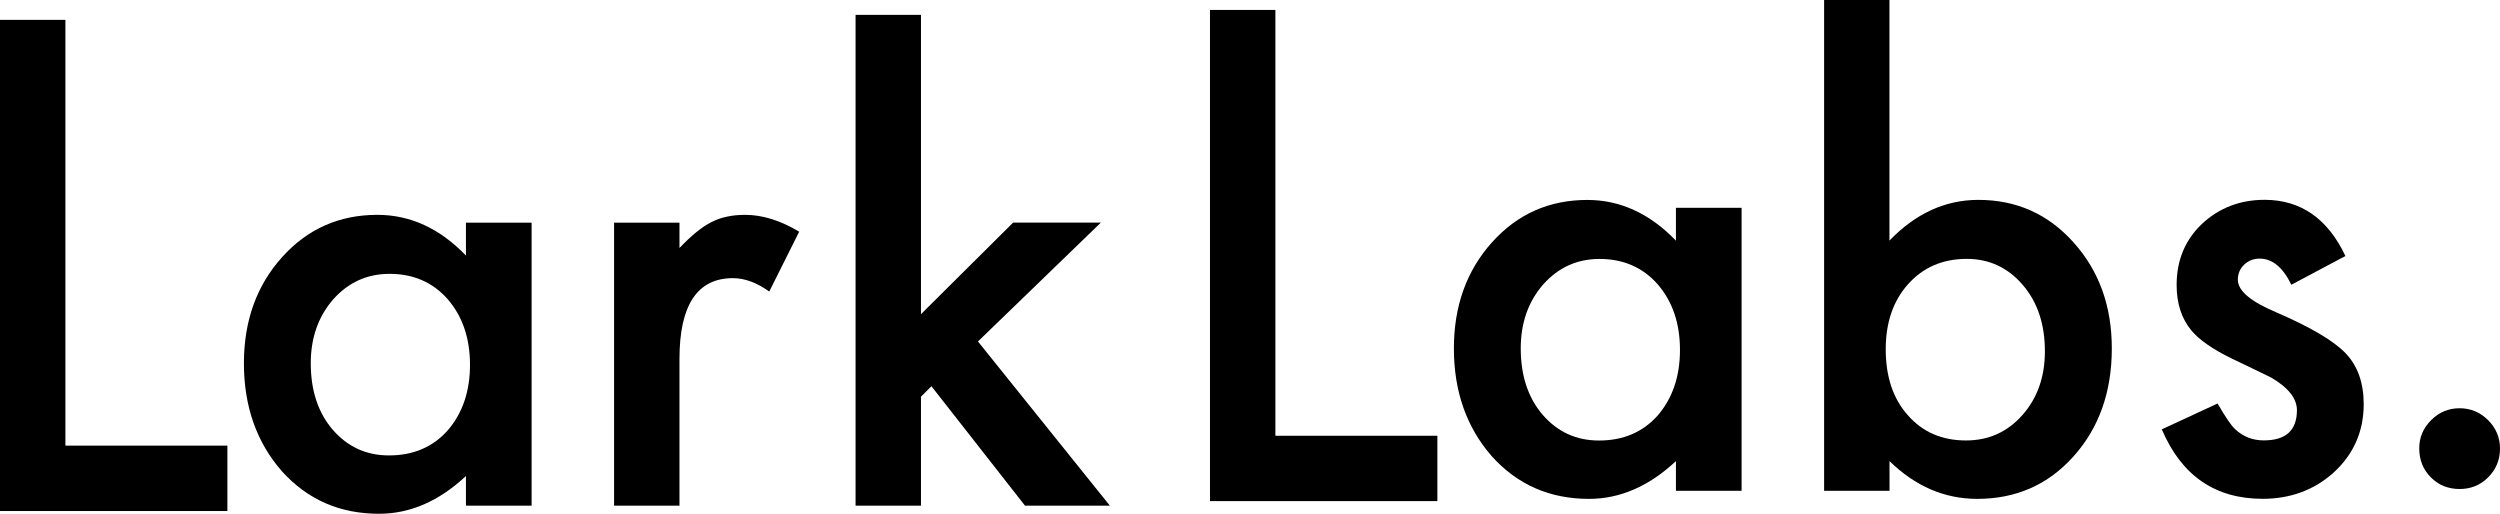 <svg width="1920" height="395" viewBox="0 0 1920 395" fill="none" xmlns="http://www.w3.org/2000/svg">
<g clip-path="url(#clip0_17_2)">
<path d="M357.845 171.019H408.278V388.356H357.845V365.573C337.171 384.893 314.94 394.578 291.104 394.578C261.045 394.578 236.205 383.739 216.584 362.01C197.114 339.83 187.328 312.18 187.328 279.01C187.328 246.442 197.063 219.294 216.584 197.565C236.054 175.836 260.493 164.997 289.799 164.997C315.091 164.997 337.773 175.435 357.845 196.26V171.019ZM238.664 279.01C238.664 299.835 244.234 316.797 255.425 329.894C266.866 343.142 281.318 349.766 298.731 349.766C317.349 349.766 332.353 343.393 343.795 330.597C355.236 317.349 360.957 300.538 360.957 280.164C360.957 259.79 355.236 242.98 343.795 229.732C332.353 216.785 317.449 210.311 299.183 210.311C281.921 210.311 267.518 216.885 255.876 229.932C244.385 243.18 238.664 259.539 238.664 279.01Z" fill="black"/>
<path d="M471.607 171.019H521.839V190.439C531.072 180.754 539.252 174.13 546.378 170.567C553.654 166.854 562.285 164.997 572.272 164.997C585.519 164.997 599.37 169.313 613.772 177.944L590.789 223.91C581.254 217.086 571.97 213.623 562.888 213.623C535.539 213.623 521.839 234.298 521.839 275.648V388.356H471.607V171.019Z" fill="black"/>
<path d="M707.31 11.441V241.273L778.067 170.969H845.46L751.069 262.249L852.386 388.356H787.2L715.339 296.624L707.31 304.653V388.356H657.079V11.441H707.31Z" fill="black"/>
<path d="M979.496 334.661V7.628H929.264V334.661V384.843H1103.9V334.661H979.496Z" fill="black"/>
<path d="M50.232 342.239V15.255H0V342.239V392.471H174.632V342.239H50.232Z" fill="black"/>
<path d="M1287.11 159.578H1337.54V376.914H1287.11V354.132C1266.43 373.452 1244.2 383.137 1220.37 383.137C1190.31 383.137 1165.47 372.298 1145.85 350.569C1126.38 328.389 1116.59 300.739 1116.59 267.569C1116.59 235.001 1126.33 207.852 1145.85 186.124C1165.32 164.395 1189.76 153.556 1219.06 153.556C1244.35 153.556 1267.04 163.994 1287.11 184.819V159.578ZM1167.93 267.569C1167.93 288.394 1173.5 305.355 1184.69 318.453C1196.13 331.701 1210.58 338.325 1228 338.325C1246.61 338.325 1261.62 331.952 1273.06 319.155C1284.5 305.907 1290.22 289.096 1290.22 268.723C1290.22 248.349 1284.5 231.538 1273.06 218.29C1261.62 205.343 1246.71 198.87 1228.45 198.87C1211.18 198.87 1196.78 205.444 1185.14 218.491C1173.65 231.689 1167.93 248.098 1167.93 267.569Z" fill="black"/>
<path d="M1451.1 0V184.769C1471.18 163.943 1493.96 153.506 1519.4 153.506C1548.71 153.506 1573.09 164.445 1592.61 186.324C1612.09 208.053 1621.87 235.101 1621.87 267.569C1621.87 301.04 1612.04 328.69 1592.41 350.569C1572.94 372.298 1548.3 383.137 1518.55 383.137C1493.41 383.137 1470.92 373.452 1451.15 354.132V376.914H1400.92V0H1451.1ZM1570.48 269.777C1570.48 248.951 1564.81 231.99 1553.52 218.892C1542.08 205.494 1527.73 198.82 1510.47 198.82C1492 198.82 1477 205.293 1465.4 218.24C1453.96 231.036 1448.24 247.697 1448.24 268.221C1448.24 289.347 1453.91 306.259 1465.2 318.854C1476.49 331.801 1491.4 338.274 1509.82 338.274C1527.23 338.274 1541.63 331.801 1553.12 318.854C1564.71 305.807 1570.48 289.448 1570.48 269.777Z" fill="black"/>
<path d="M1801.27 196.612L1759.77 218.692C1753.25 205.293 1745.12 198.619 1735.43 198.619C1730.82 198.619 1726.9 200.124 1723.59 203.185C1720.33 206.247 1718.67 210.161 1718.67 214.878C1718.67 223.208 1728.36 231.488 1747.68 239.668C1774.32 251.109 1792.24 261.697 1801.47 271.332C1810.7 281.017 1815.32 294.014 1815.32 310.373C1815.32 331.349 1807.59 348.913 1792.14 363.014C1777.13 376.412 1758.97 383.087 1737.69 383.087C1701.26 383.087 1675.41 365.322 1660.26 329.744L1703.12 309.872C1709.09 320.309 1713.6 326.933 1716.71 329.744C1722.84 335.414 1730.11 338.224 1738.59 338.224C1755.55 338.224 1764.04 330.496 1764.04 315.04C1764.04 306.108 1757.51 297.778 1744.41 290.05C1739.35 287.541 1734.28 285.082 1729.26 282.673C1724.19 280.315 1719.07 277.856 1713.85 275.296C1699.25 268.171 1689.01 260.995 1683.04 253.869C1675.46 244.786 1671.65 233.094 1671.65 218.842C1671.65 199.974 1678.12 184.317 1691.07 171.972C1704.32 159.628 1720.38 153.455 1739.3 153.455C1767.05 153.506 1787.72 167.908 1801.27 196.612Z" fill="black"/>
<path d="M1857.98 344.296C1857.98 335.966 1861.04 328.74 1867.11 322.668C1873.23 316.546 1880.51 313.535 1888.99 313.535C1897.47 313.535 1904.74 316.596 1910.87 322.668C1916.99 328.79 1920 336.066 1920 344.547C1920 353.178 1916.94 360.555 1910.87 366.627C1904.9 372.599 1897.62 375.559 1888.99 375.559C1880.21 375.559 1872.83 372.599 1866.91 366.627C1860.94 360.655 1857.98 353.229 1857.98 344.296Z" fill="black"/>
</g>
<defs>
<clipPath id="clip0_17_2">
<rect width="1920" height="394.628" fill="white"/>
</clipPath>
</defs>
</svg>

